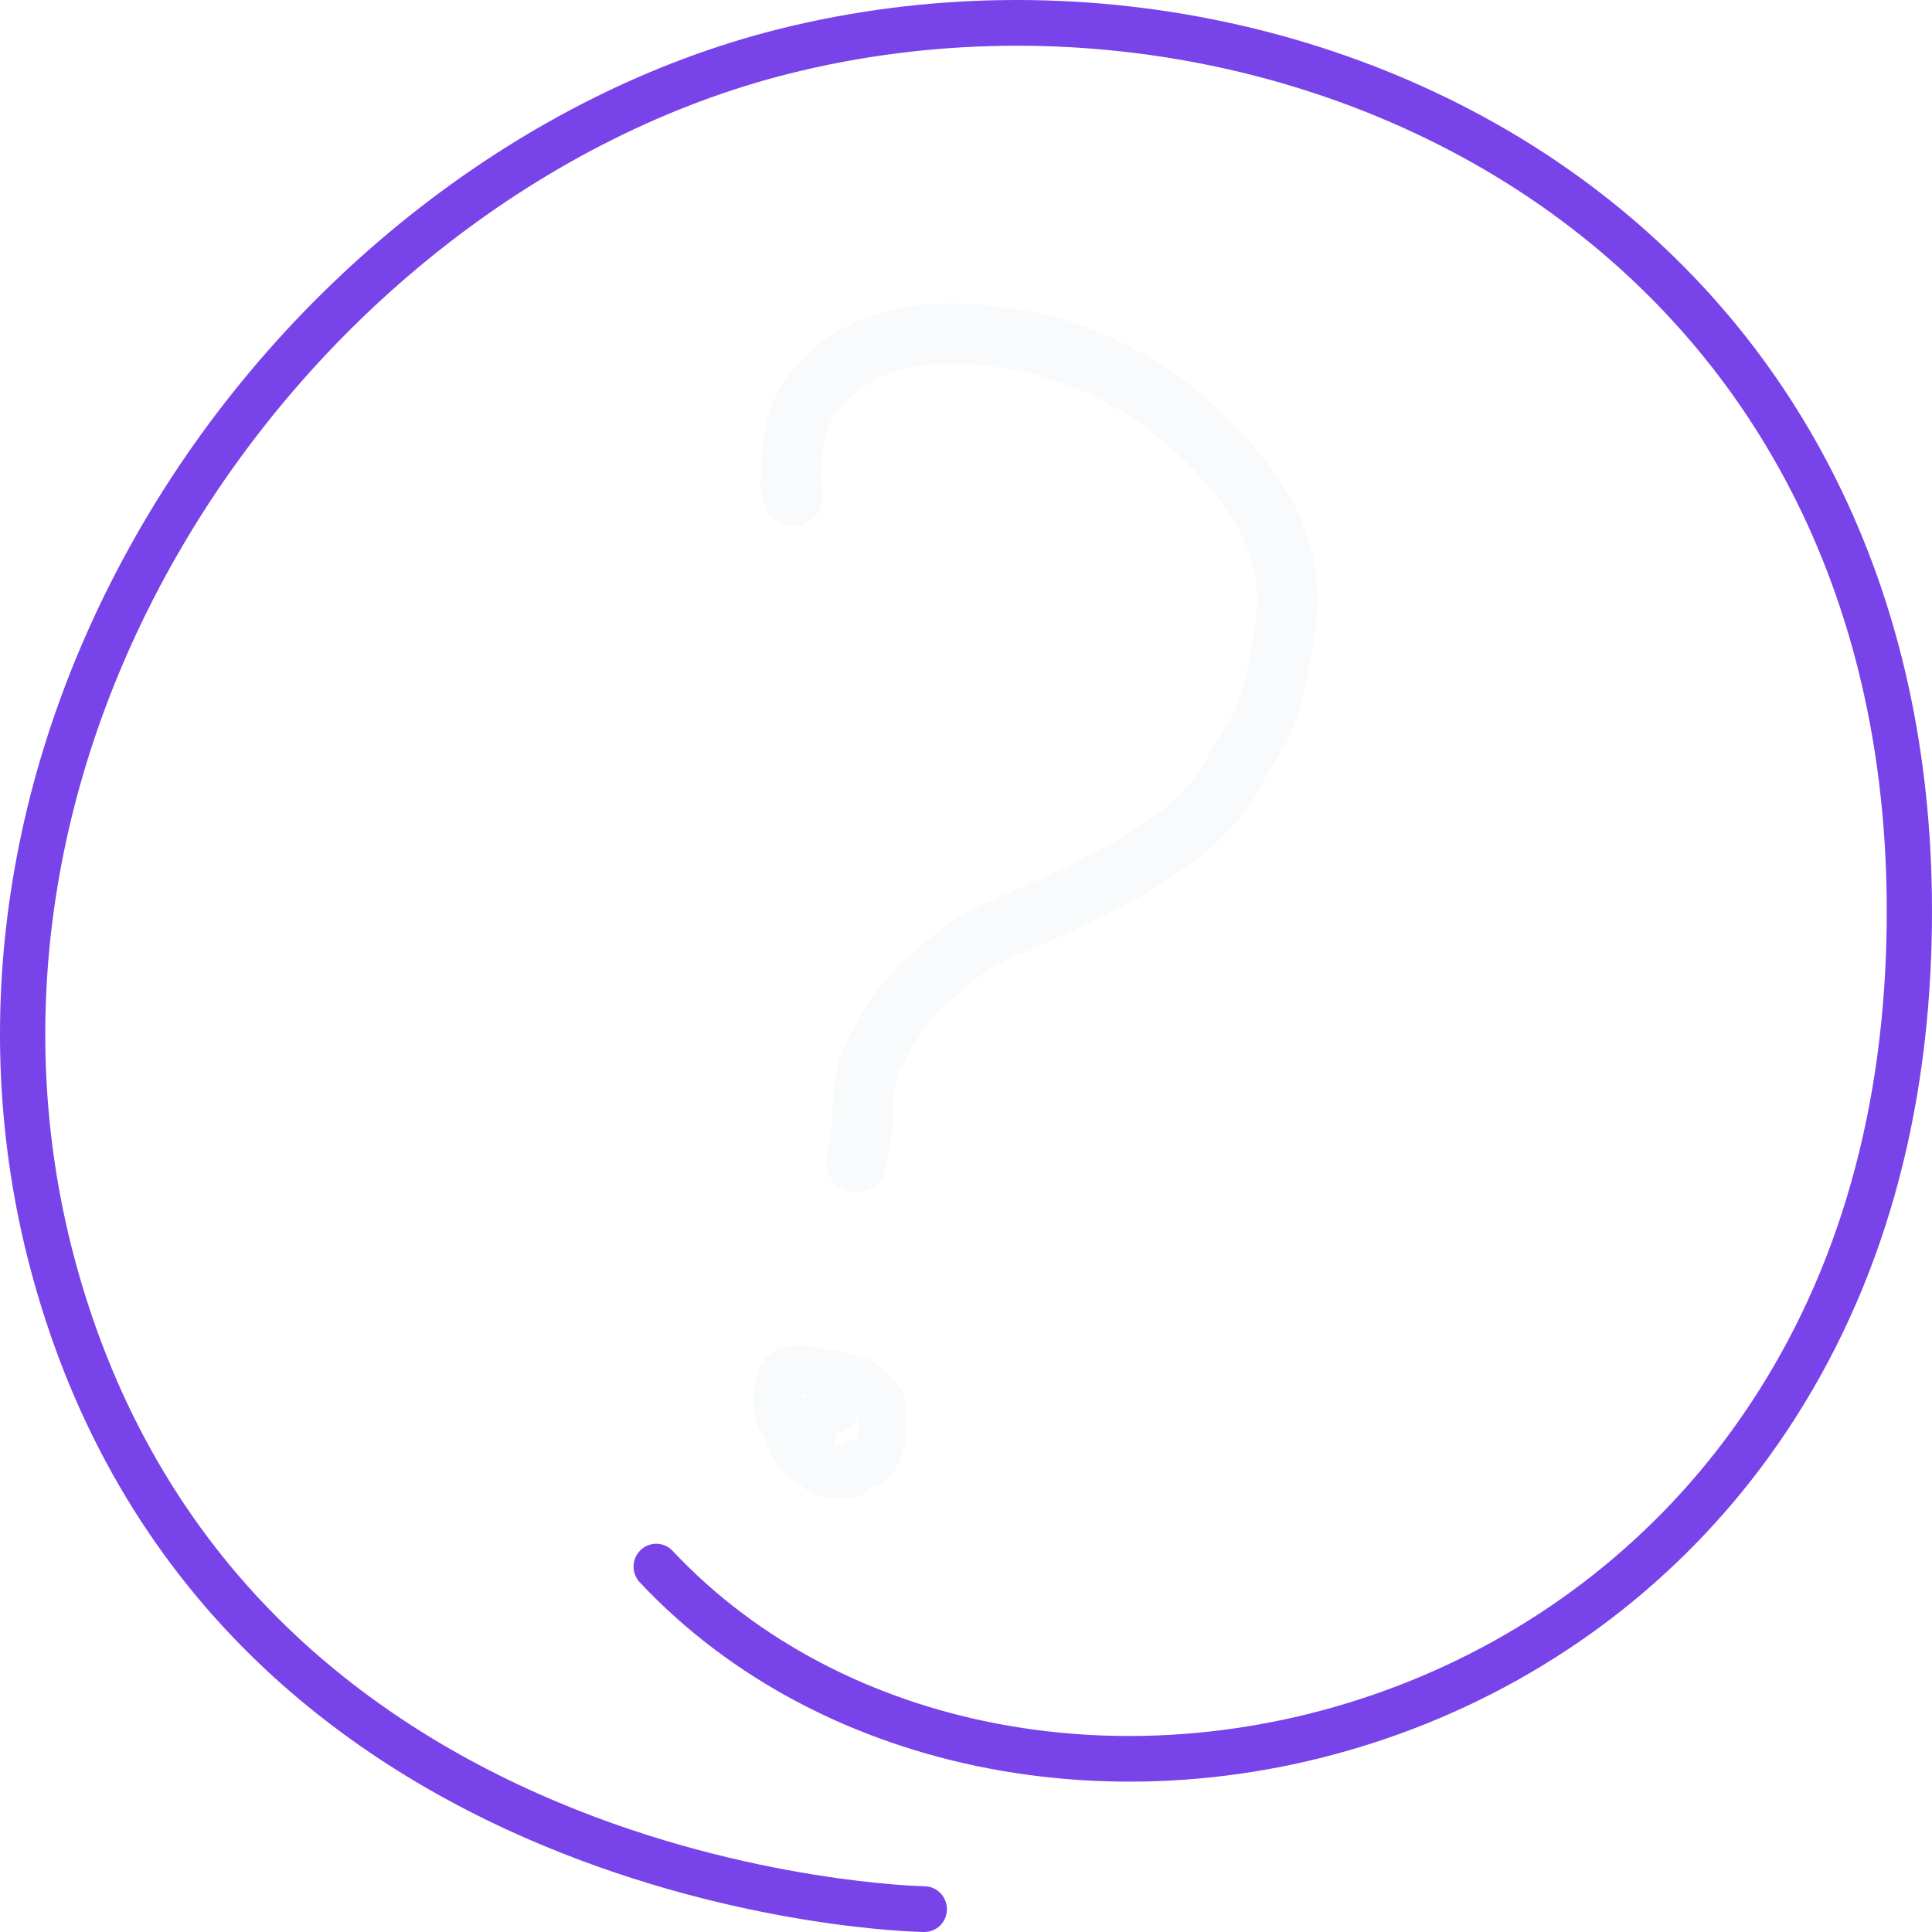 <svg width="160" height="160" viewBox="0 0 160 160" fill="none" xmlns="http://www.w3.org/2000/svg">
<path d="M76.549 160C76.538 160 76.531 160 76.519 160C75.909 159.989 61.367 159.686 44.888 152.798C35.172 148.739 26.828 143.222 20.083 136.398C11.637 127.856 5.71 117.253 2.469 104.886C-2.848 84.605 0.487 62.742 11.859 43.324C23.778 22.971 43.456 7.677 64.492 2.41C88.888 -3.698 115.589 2.001 134.177 17.28C142.604 24.205 149.105 32.782 153.5 42.767C158.266 53.593 160.428 65.843 159.93 79.183C159.33 95.23 154.8 109.192 146.471 120.676C139.074 130.874 128.872 138.663 116.964 143.199C93.796 152.025 68.085 147.141 52.985 131.044C52.273 130.287 52.303 129.086 53.056 128.367C53.806 127.647 54.993 127.678 55.705 128.439C69.779 143.441 93.868 147.951 115.641 139.655C126.867 135.38 136.482 128.041 143.447 118.438C151.327 107.575 155.613 94.318 156.187 79.039C156.663 66.286 154.609 54.6 150.079 44.308C145.924 34.872 139.779 26.769 131.817 20.222C114.124 5.678 88.671 0.263 65.395 6.09C45.311 11.119 26.505 25.762 15.085 45.255C4.226 63.79 1.034 84.628 6.092 103.921C9.165 115.633 14.762 125.659 22.736 133.725C29.128 140.192 37.064 145.433 46.319 149.299C62.142 155.914 76.433 156.213 76.576 156.213C77.61 156.229 78.434 157.092 78.419 158.137C78.408 159.175 77.572 160 76.549 160Z" fill="#7843E9"/>
<path d="M65.657 41.077C65.674 40.803 65.552 40.577 65.516 40.311C65.46 39.891 65.545 39.441 65.547 39.019C65.55 37.748 65.687 36.544 65.984 35.291C66.447 33.342 67.806 31.773 69.316 30.536C73.371 27.215 79.127 27.272 84.062 28.11C91.708 29.407 98.337 33.817 103.009 39.925C105.204 42.795 106.638 45.996 106.613 49.697C106.603 51.343 106.248 52.964 105.973 54.581C105.675 56.337 105.341 58.088 104.597 59.724C103.966 61.111 103.003 62.313 102.334 63.671C101.869 64.614 101.161 65.817 100.403 66.554C99.623 67.312 98.849 68.238 97.986 68.888C96.85 69.745 95.65 70.499 94.474 71.295C93.052 72.259 91.492 72.932 89.98 73.737C88.284 74.64 86.498 75.384 84.745 76.166C83.196 76.858 81.599 77.451 80.195 78.422C78.942 79.288 77.852 80.276 76.713 81.281C74.738 83.023 73.394 85.284 72.239 87.611C71.624 88.85 71.426 90.59 71.467 91.975C71.509 93.404 71.15 94.843 70.911 96.249" stroke="#F8FAFC" stroke-width="5" stroke-linecap="round"/>
<g filter="url(#filter0_d_146_82)">
<path d="M69.116 112.657C66.657 112.345 65.938 120.237 70.472 117.403C71.042 117.047 71.61 117.528 72.179 116.972C72.615 116.546 73.065 115.255 73.081 114.627C73.094 114.162 73.149 112.28 72.902 112.003C72.613 111.678 71.401 110.473 71.132 110.405C69.868 110.085 66.297 109.006 65.139 109.628C64.266 110.097 64.264 112.881 64.738 113.548C65.426 114.517 65.633 116.074 66.476 116.749C67.428 117.511 69.15 117.851 70.362 118.057" stroke="#F8FAFC" stroke-width="4" stroke-linecap="round" shape-rendering="crispEdges"/>
</g>
<defs>
<filter id="filter0_d_146_82" x="58.422" y="107.438" width="20.673" height="20.619" filterUnits="userSpaceOnUse" color-interpolation-filters="sRGB">
<feFlood flood-opacity="0" result="BackgroundImageFix"/>
<feColorMatrix in="SourceAlpha" type="matrix" values="0 0 0 0 0 0 0 0 0 0 0 0 0 0 0 0 0 0 127 0" result="hardAlpha"/>
<feOffset dy="4"/>
<feGaussianBlur stdDeviation="2"/>
<feComposite in2="hardAlpha" operator="out"/>
<feColorMatrix type="matrix" values="0 0 0 0 0 0 0 0 0 0 0 0 0 0 0 0 0 0 0.25 0"/>
<feBlend mode="normal" in2="BackgroundImageFix" result="effect1_dropShadow_146_82"/>
<feBlend mode="normal" in="SourceGraphic" in2="effect1_dropShadow_146_82" result="shape"/>
</filter>
</defs>
</svg>
